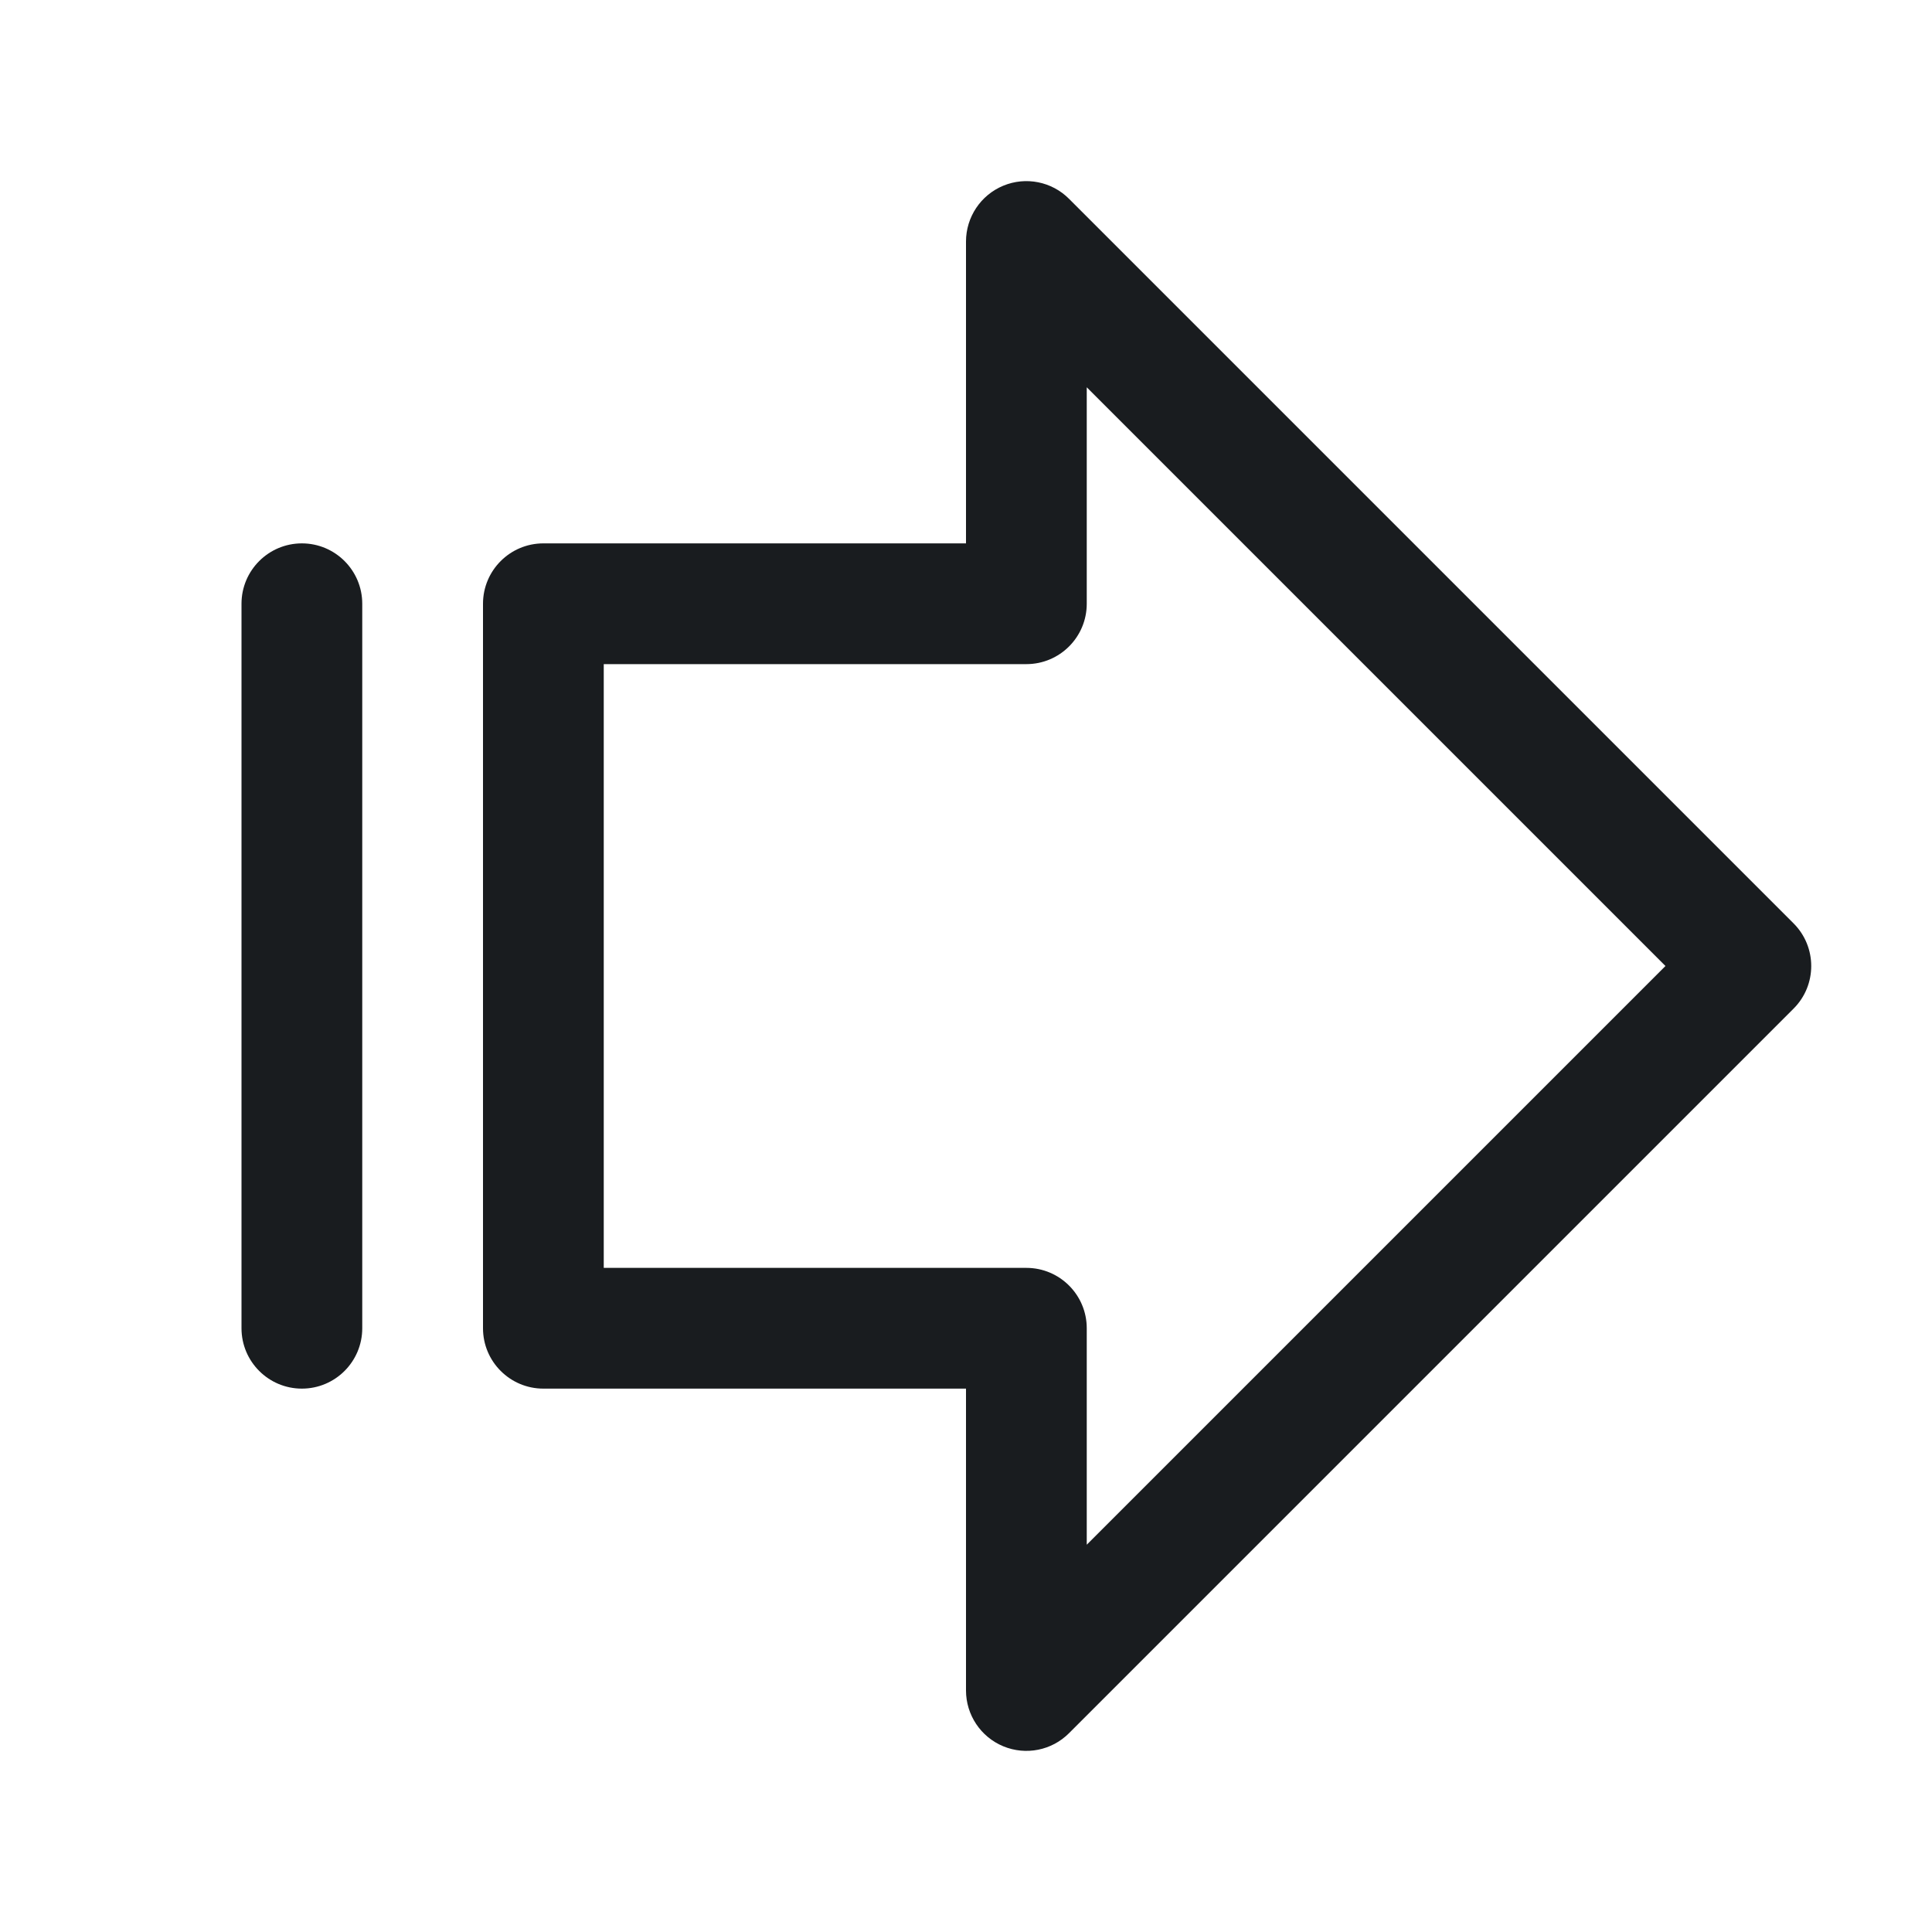 <svg width="24" height="24" viewBox="0 0 24 24" fill="none" xmlns="http://www.w3.org/2000/svg">
<path fill-rule="evenodd" clip-rule="evenodd" d="M12.463 2.307C12.743 2.191 13.066 2.255 13.28 2.47L22.28 11.47C22.573 11.763 22.573 12.238 22.28 12.53L13.28 21.53C13.066 21.745 12.743 21.809 12.463 21.693C12.183 21.577 12 21.303 12 21V17.25H6.75C6.336 17.25 6 16.914 6 16.5V7.5C6 7.086 6.336 6.75 6.75 6.75H12V3C12 2.697 12.183 2.423 12.463 2.307ZM13.5 4.811V7.5C13.5 7.914 13.164 8.25 12.75 8.25H7.5V15.75H12.75C13.164 15.75 13.5 16.086 13.5 16.5V19.189L20.689 12L13.5 4.811Z" fill="#191C1F"/>
<path fill-rule="evenodd" clip-rule="evenodd" d="M3.75 6.75C4.164 6.75 4.5 7.086 4.5 7.5V16.5C4.5 16.914 4.164 17.25 3.75 17.25C3.336 17.25 3 16.914 3 16.5V7.5C3 7.086 3.336 6.75 3.75 6.75Z" fill="#191C1F"/>
</svg>
